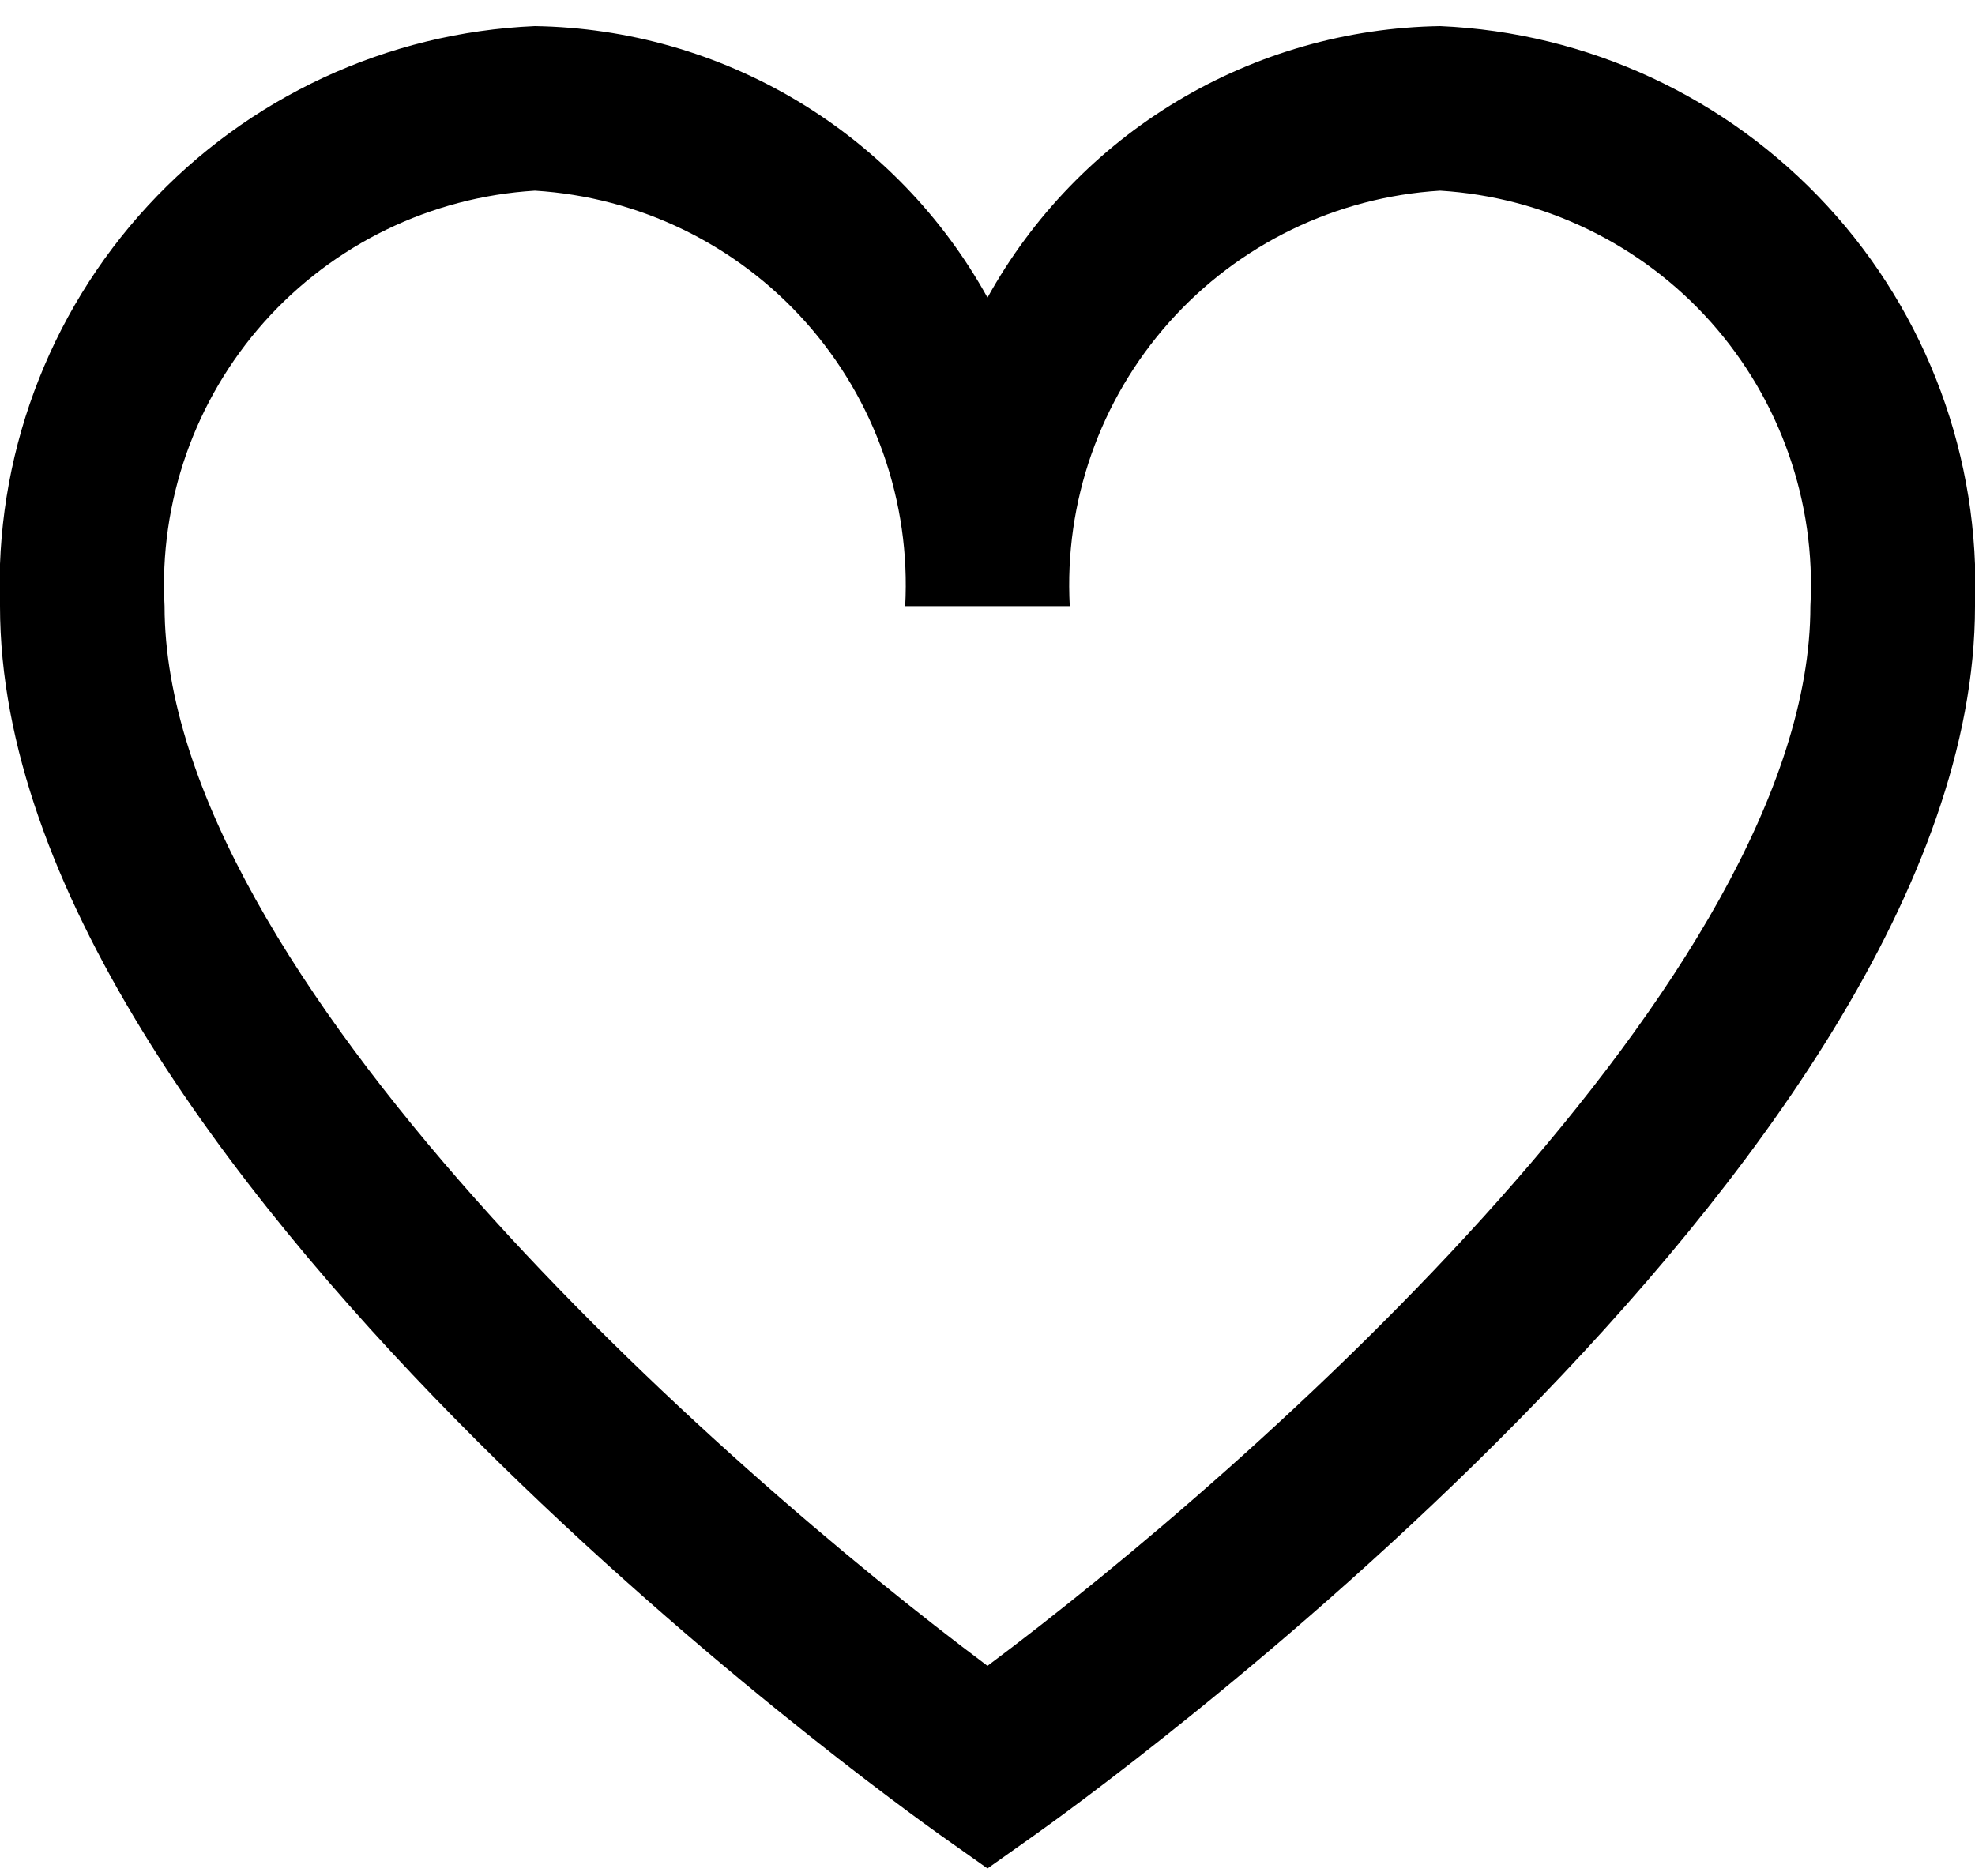 <svg width="40" height="38" viewBox="0 0 40 38" fill="none" xmlns="http://www.w3.org/2000/svg">
<path d="M29.166 0.528C27.29 0.558 25.454 1.081 23.844 2.047C22.235 3.013 20.909 4.386 20 6.028C19.091 4.386 17.765 3.013 16.155 2.047C14.546 1.081 12.71 0.558 10.833 0.528C7.841 0.658 5.023 1.967 2.993 4.169C0.963 6.37 -0.113 9.286 -0 12.278C-0 23.57 18.26 36.612 19.036 37.165L20 37.847L20.963 37.165C21.74 36.615 40 23.57 40 12.278C40.113 9.286 39.037 6.37 37.007 4.169C34.977 1.967 32.158 0.658 29.166 0.528ZM20 33.743C14.578 29.693 3.333 19.743 3.333 12.278C3.219 10.169 3.944 8.101 5.349 6.524C6.754 4.948 8.725 3.991 10.833 3.862C12.941 3.991 14.912 4.948 16.317 6.524C17.723 8.101 18.447 10.169 18.333 12.278H21.666C21.552 10.169 22.277 8.101 23.682 6.524C25.087 4.948 27.058 3.991 29.166 3.862C31.274 3.991 33.246 4.948 34.651 6.524C36.056 8.101 36.78 10.169 36.666 12.278C36.666 19.747 25.421 29.693 20 33.743Z" fill="black"/>
</svg>
